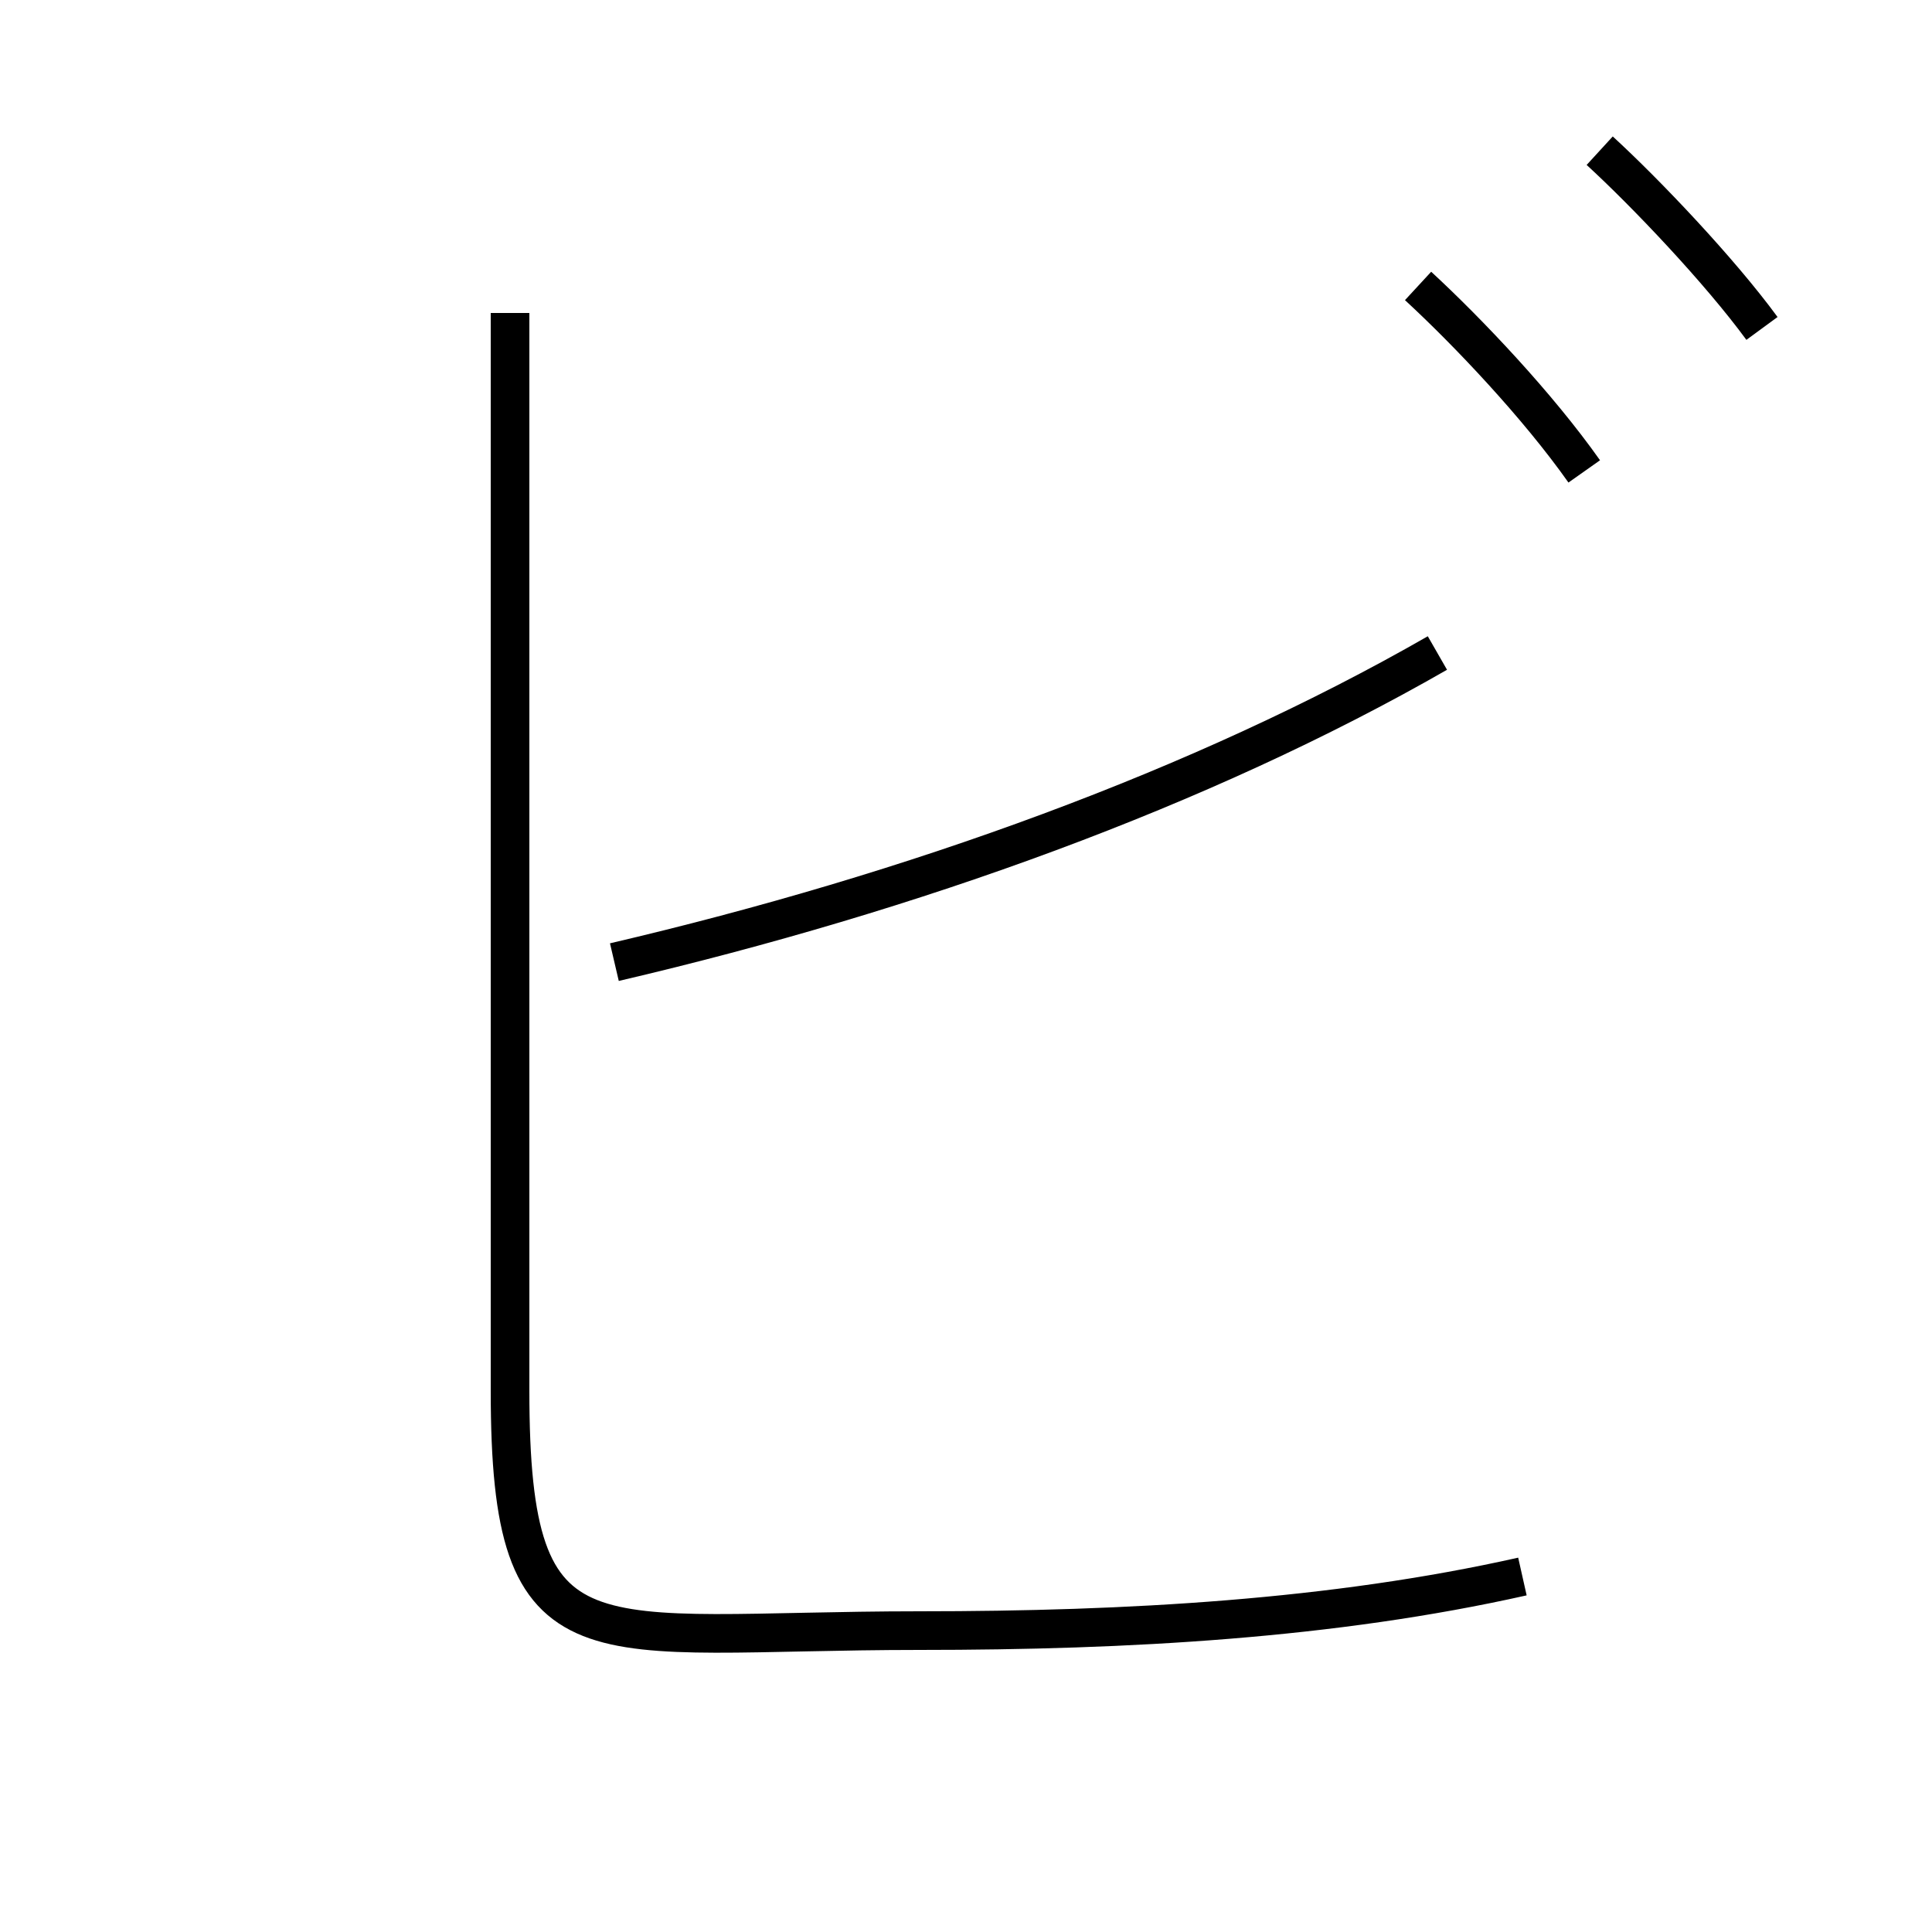 <?xml version='1.0' encoding='utf8'?>
<svg viewBox="0.0 -6.0 50.0 50.0" version="1.1" xmlns="http://www.w3.org/2000/svg">
<rect x="0.0" y="-6.0" width="50.0" height="50.0" fill="#808080" stroke="none"/>
<rect x="-1000" y="-1000" width="2000" height="2000" stroke="white" fill="white"/>
<g style="fill:white;stroke:#000000;  stroke-width:1">
<path d="M 39.4 -3.2 C 34.5 -2.1 29.2 -1.8 23.8 -1.8 C 15.2 -1.8 13.2 -0.6 13.2 -8.0 L 13.2 -35.9 M 15.9 -19.1 C 23.6 -20.9 31.1 -23.6 37.2 -27.1 M 41.0 -31.8 C 39.8 -33.5 38.0 -35.4 36.7 -36.6 M 45.6 -35.5 C 44.5 -37.0 42.6 -39.0 41.4 -40.1" transform="translate(0.0, 38.0)" />
</g>
</svg>